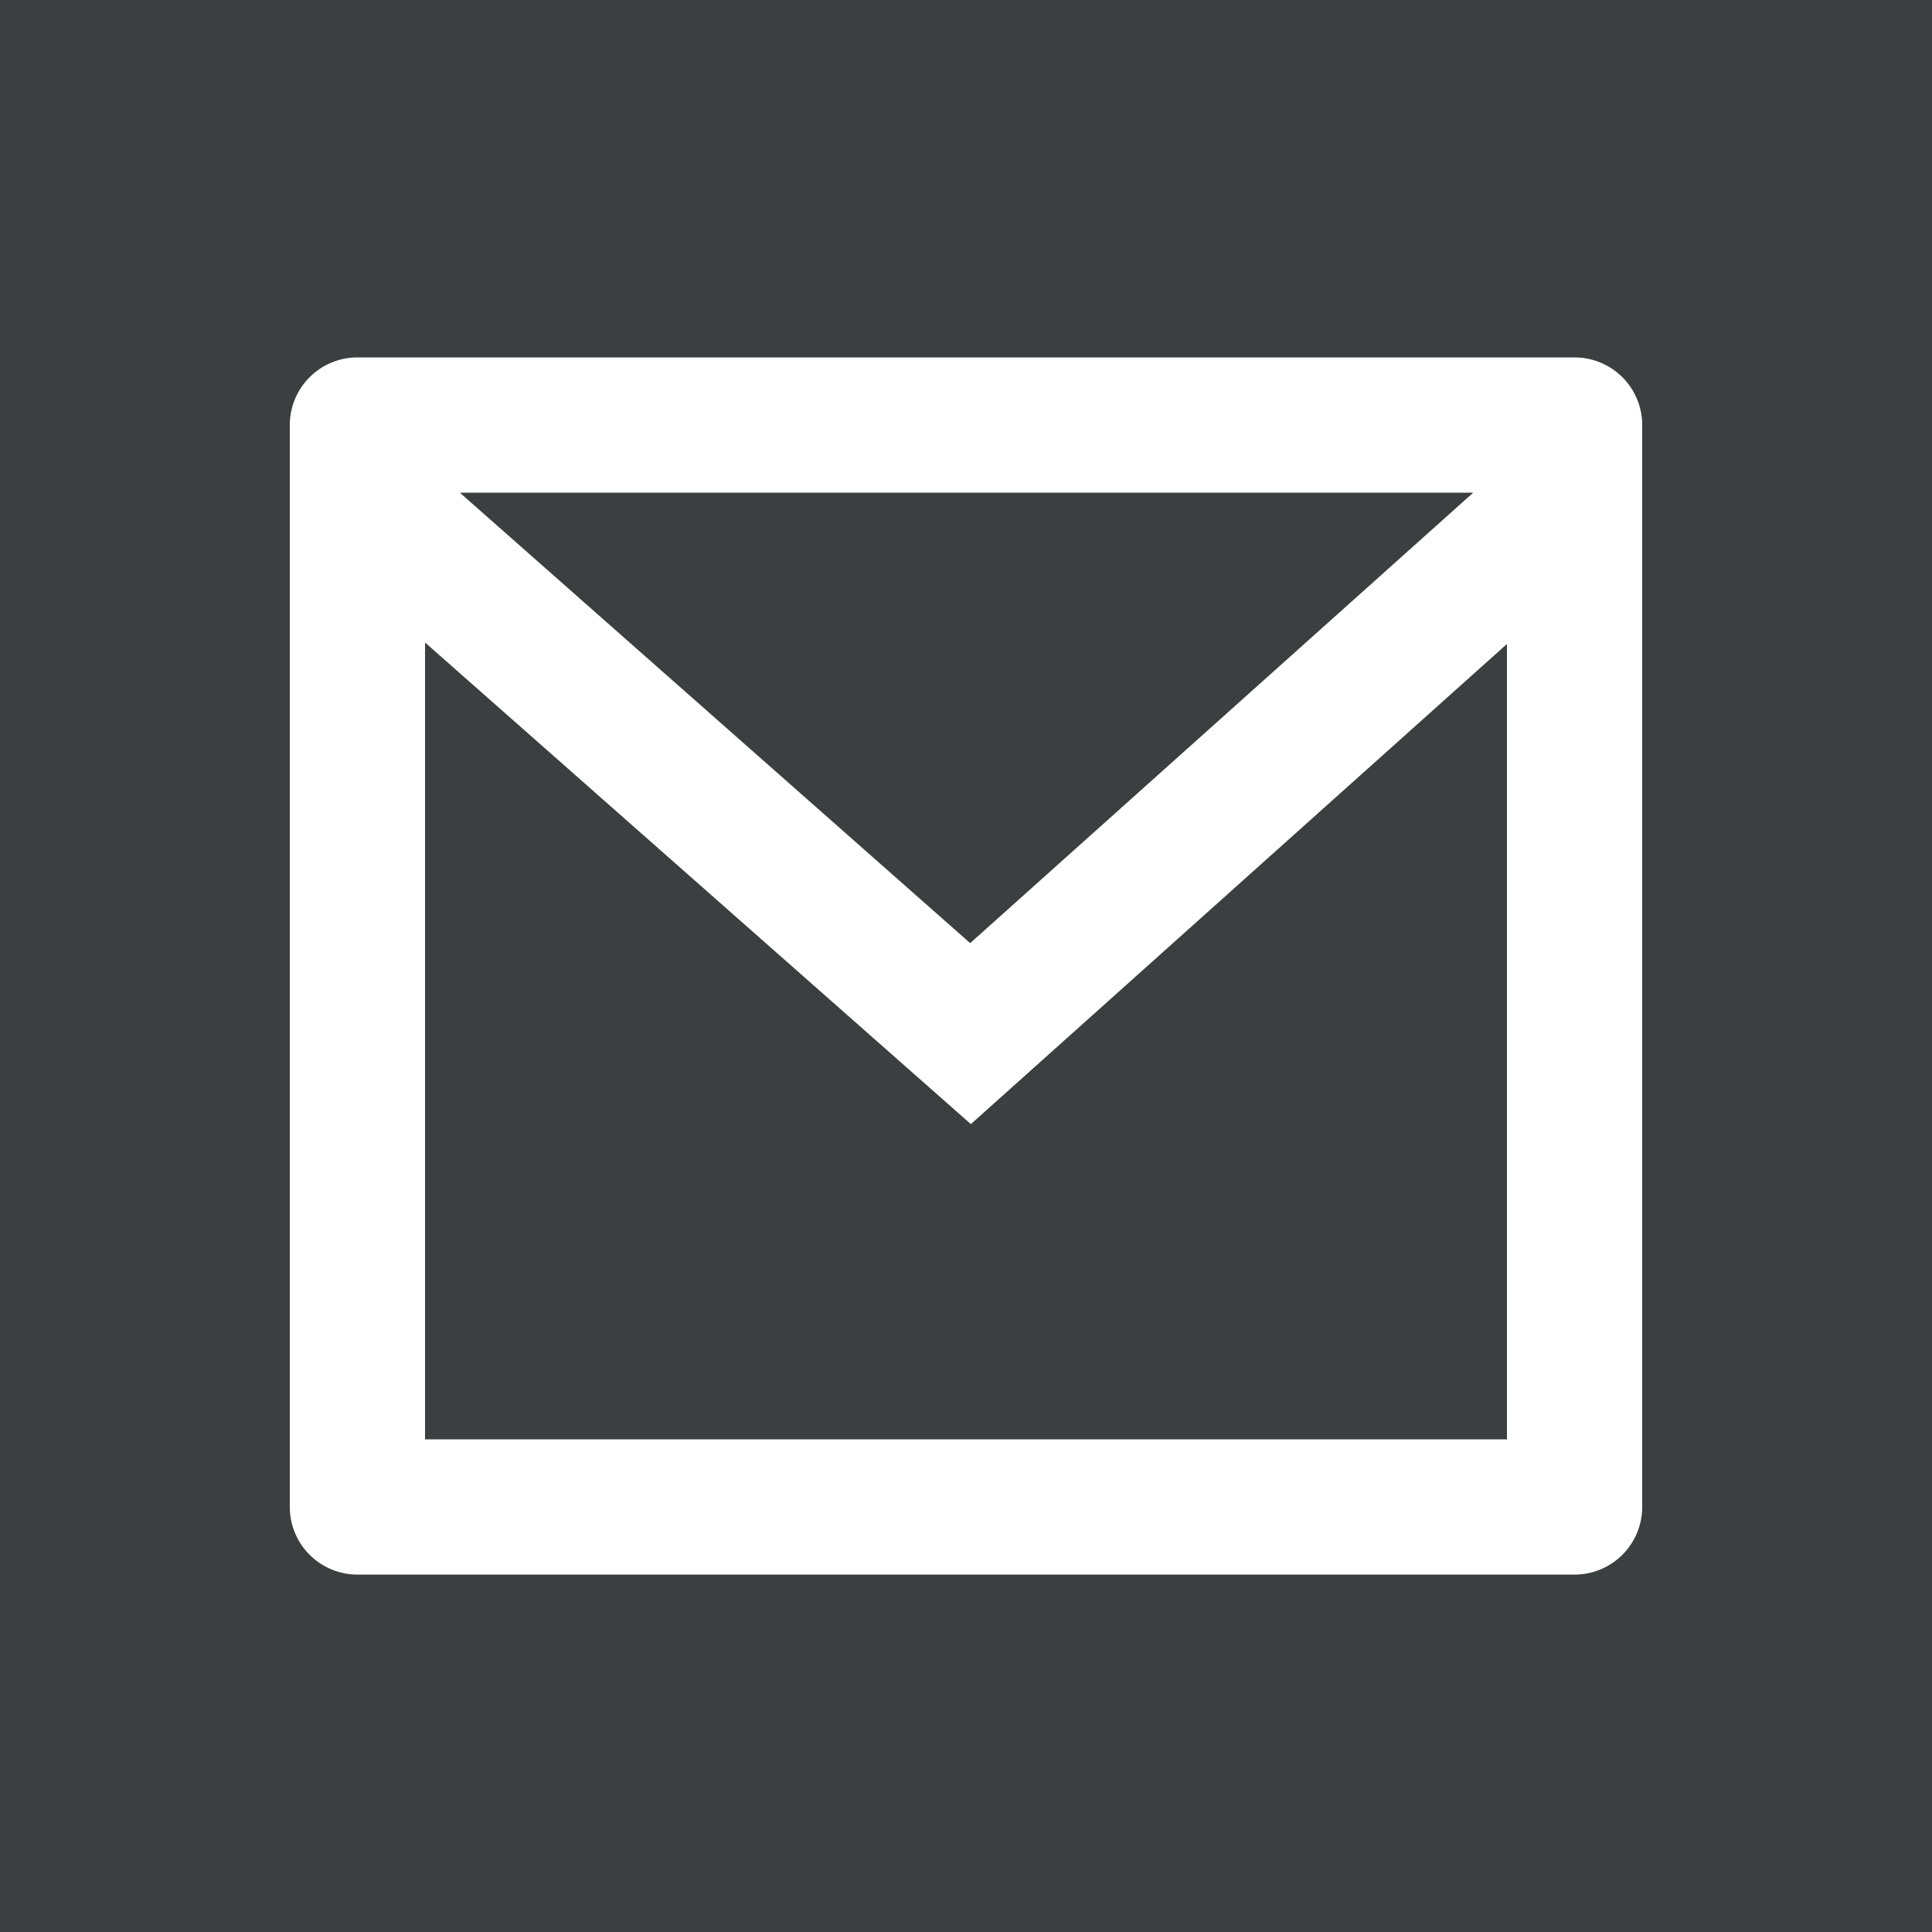 <svg id="mail" xmlns="http://www.w3.org/2000/svg" width="50" height="50" viewBox="0 0 50 50">
  <rect id="Rectangle_14" data-name="Rectangle 14" width="50" height="50" fill="#3b3f40"/>
  <path id="Path_2" data-name="Path 2" d="M3.75,3h31.5A1.75,1.75,0,0,1,37,4.75v28a1.75,1.75,0,0,1-1.75,1.75H3.75A1.75,1.75,0,0,1,2,32.75v-28A1.75,1.75,0,0,1,3.75,3ZM33.5,10.416,19.626,22.842,5.5,10.378V31h28ZM6.4,6.5,19.608,18.158,32.627,6.5Z" transform="translate(5.5 6.25)" fill="#fff"/>
</svg>
